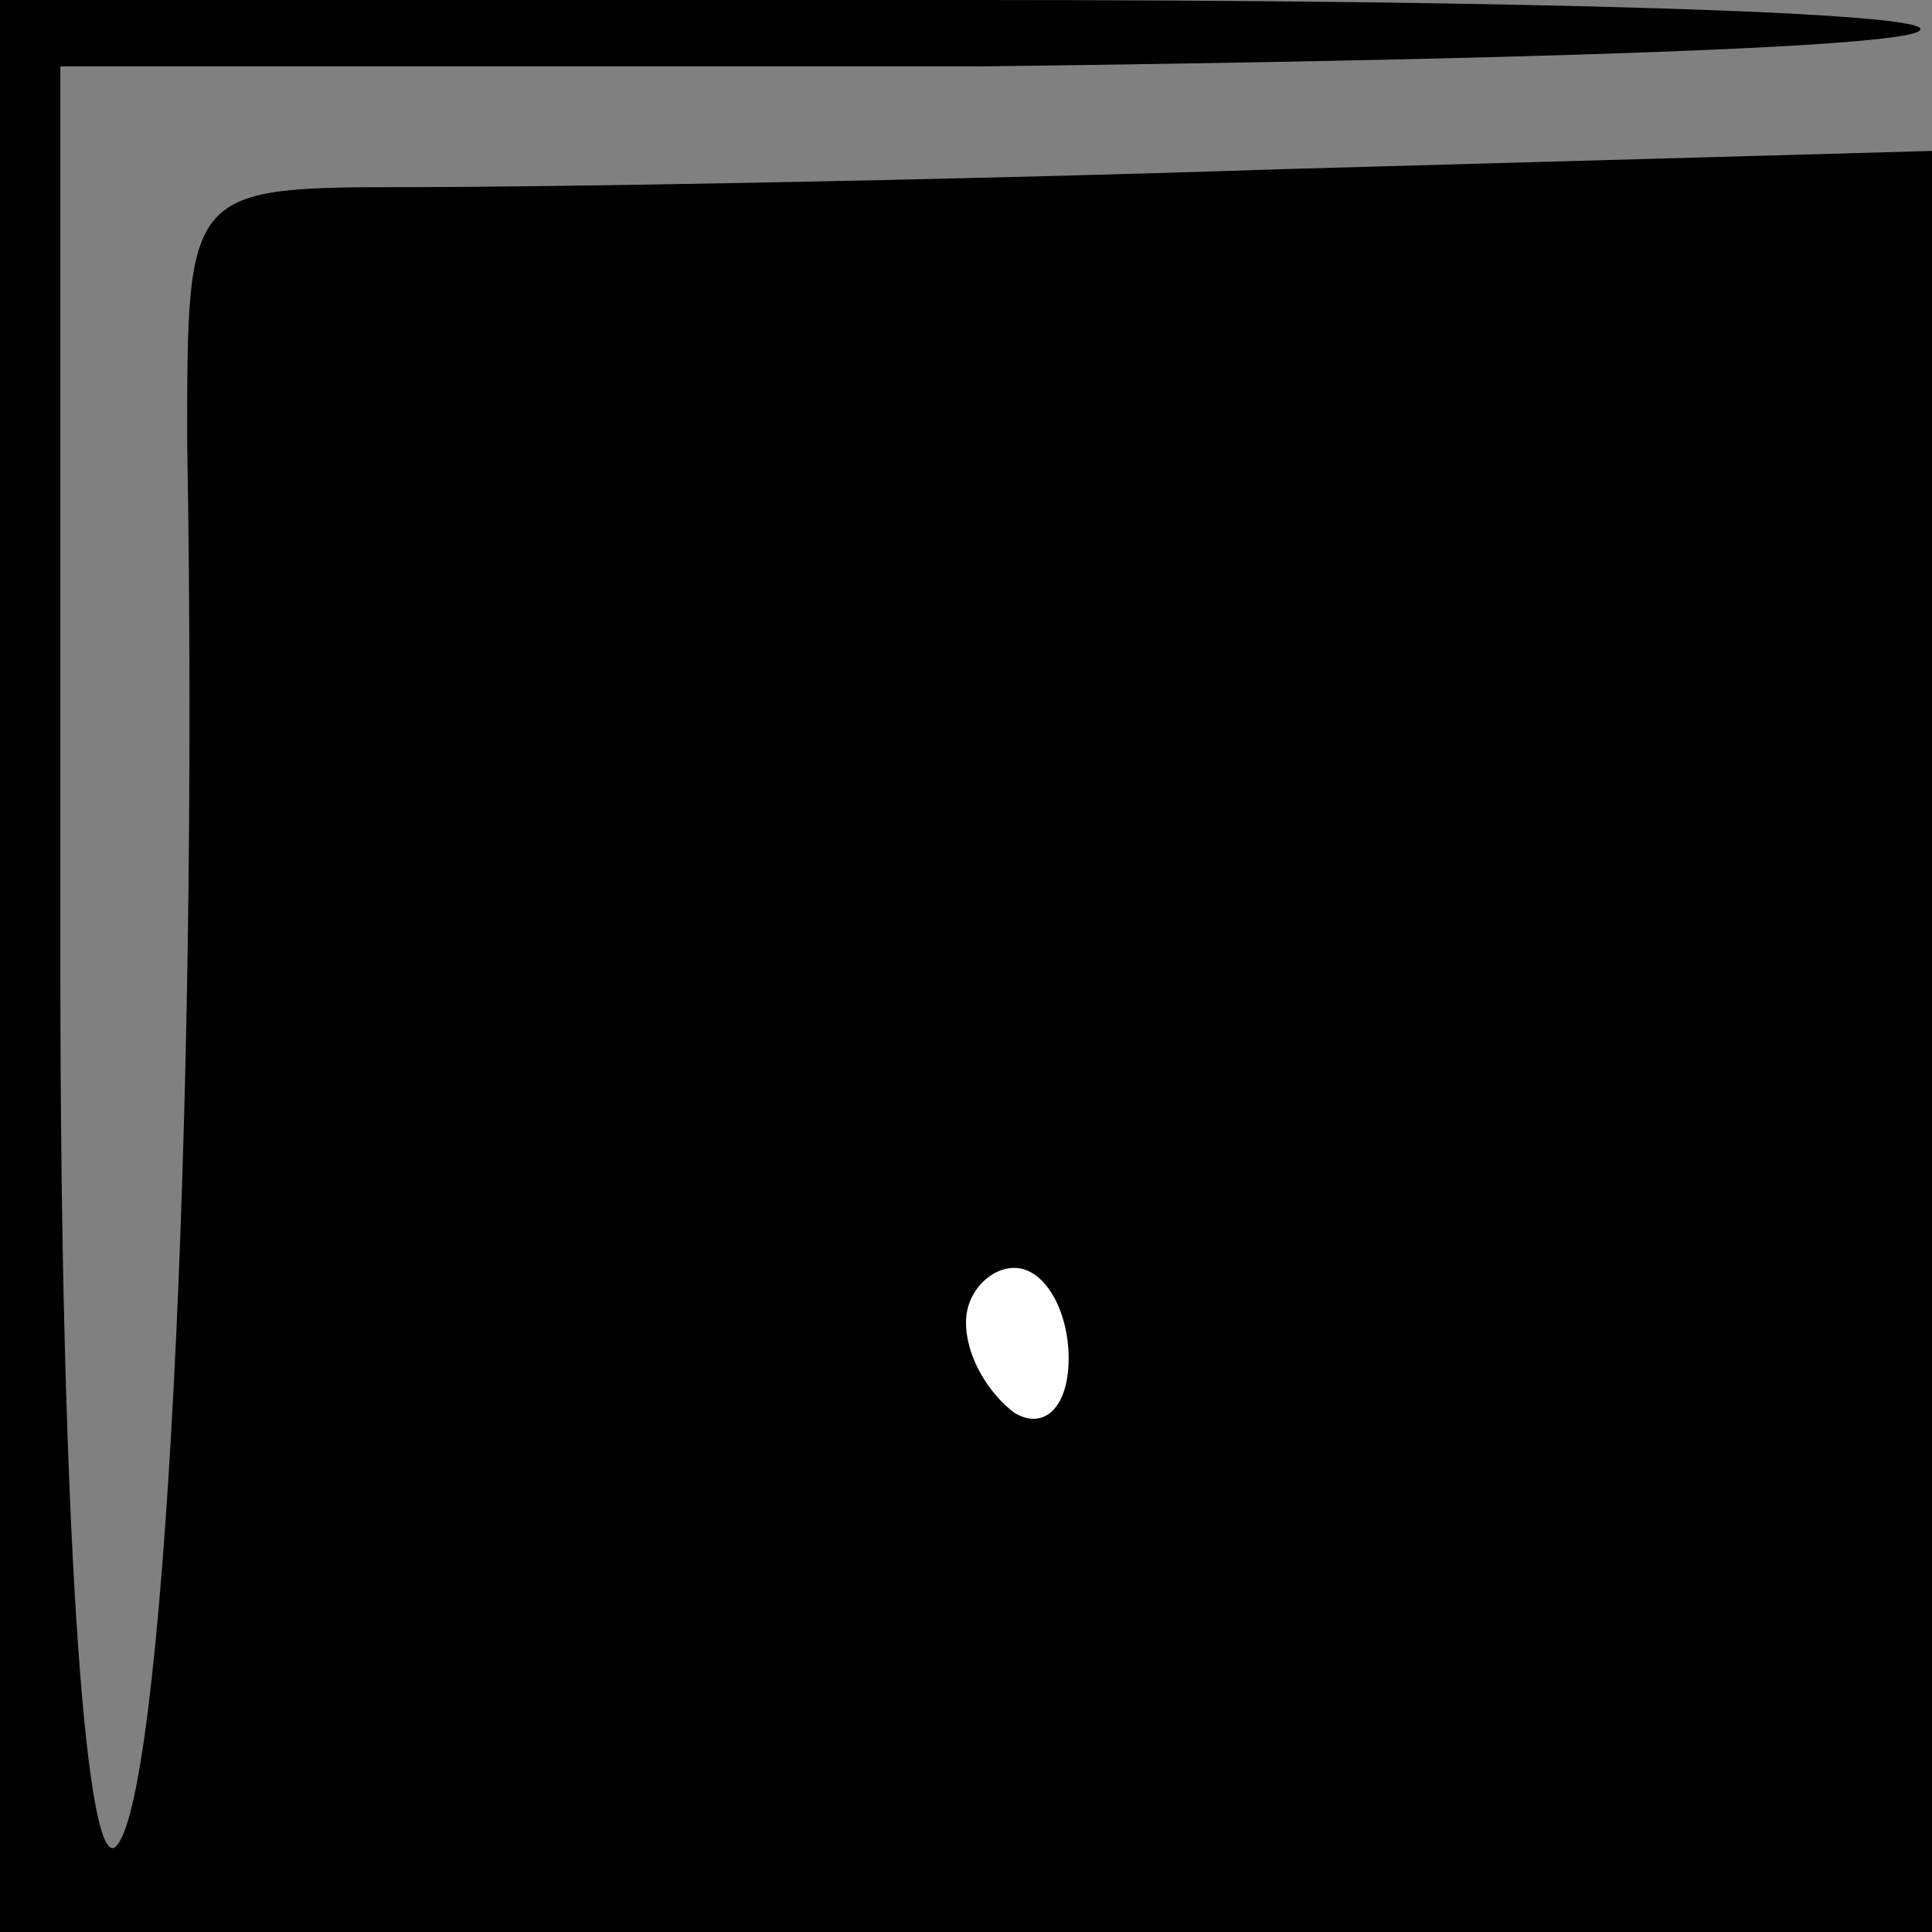 <?xml version="1.0" standalone="no"?>
<!DOCTYPE svg PUBLIC "-//W3C//DTD SVG 20010904//EN"
 "http://www.w3.org/TR/2001/REC-SVG-20010904/DTD/svg10.dtd">
<svg version="1.0" xmlns="http://www.w3.org/2000/svg"
 width="32pt" height="32pt" viewBox="0 0 32 32"
 preserveAspectRatio="xMidYMid meet">
<rect x="0" y="0" width="32" height="32" fill="#808080" stroke="none"/>
<g transform="translate(0,32) scale(0.1,-0.1)"
fill="#000000" stroke="none">
<path fill="#000000" stroke="none" d="M0 160 l0 -160 160 0 160 0 0 148 0
147 -107 -3 c-60 -2 -125 -3 -145 -3 -37 0 -37 0 -37 -42 2 -114 -4 -227 -12
-233 -5 -3 -9 56 -9 145 l0 150 152 0 c83 1 154 3 156 6 3 3 -67 5 -156 5
l-162 0 0 -160z"/>
<path fill="#ffffff" stroke="none" d="M177 95 c0 -8 -4 -12 -9 -9 -4 3 -8 9
-8 15 0 5 4 9 8 9 5 0 9 -7 9 -15z"/>
</g>
</svg>
